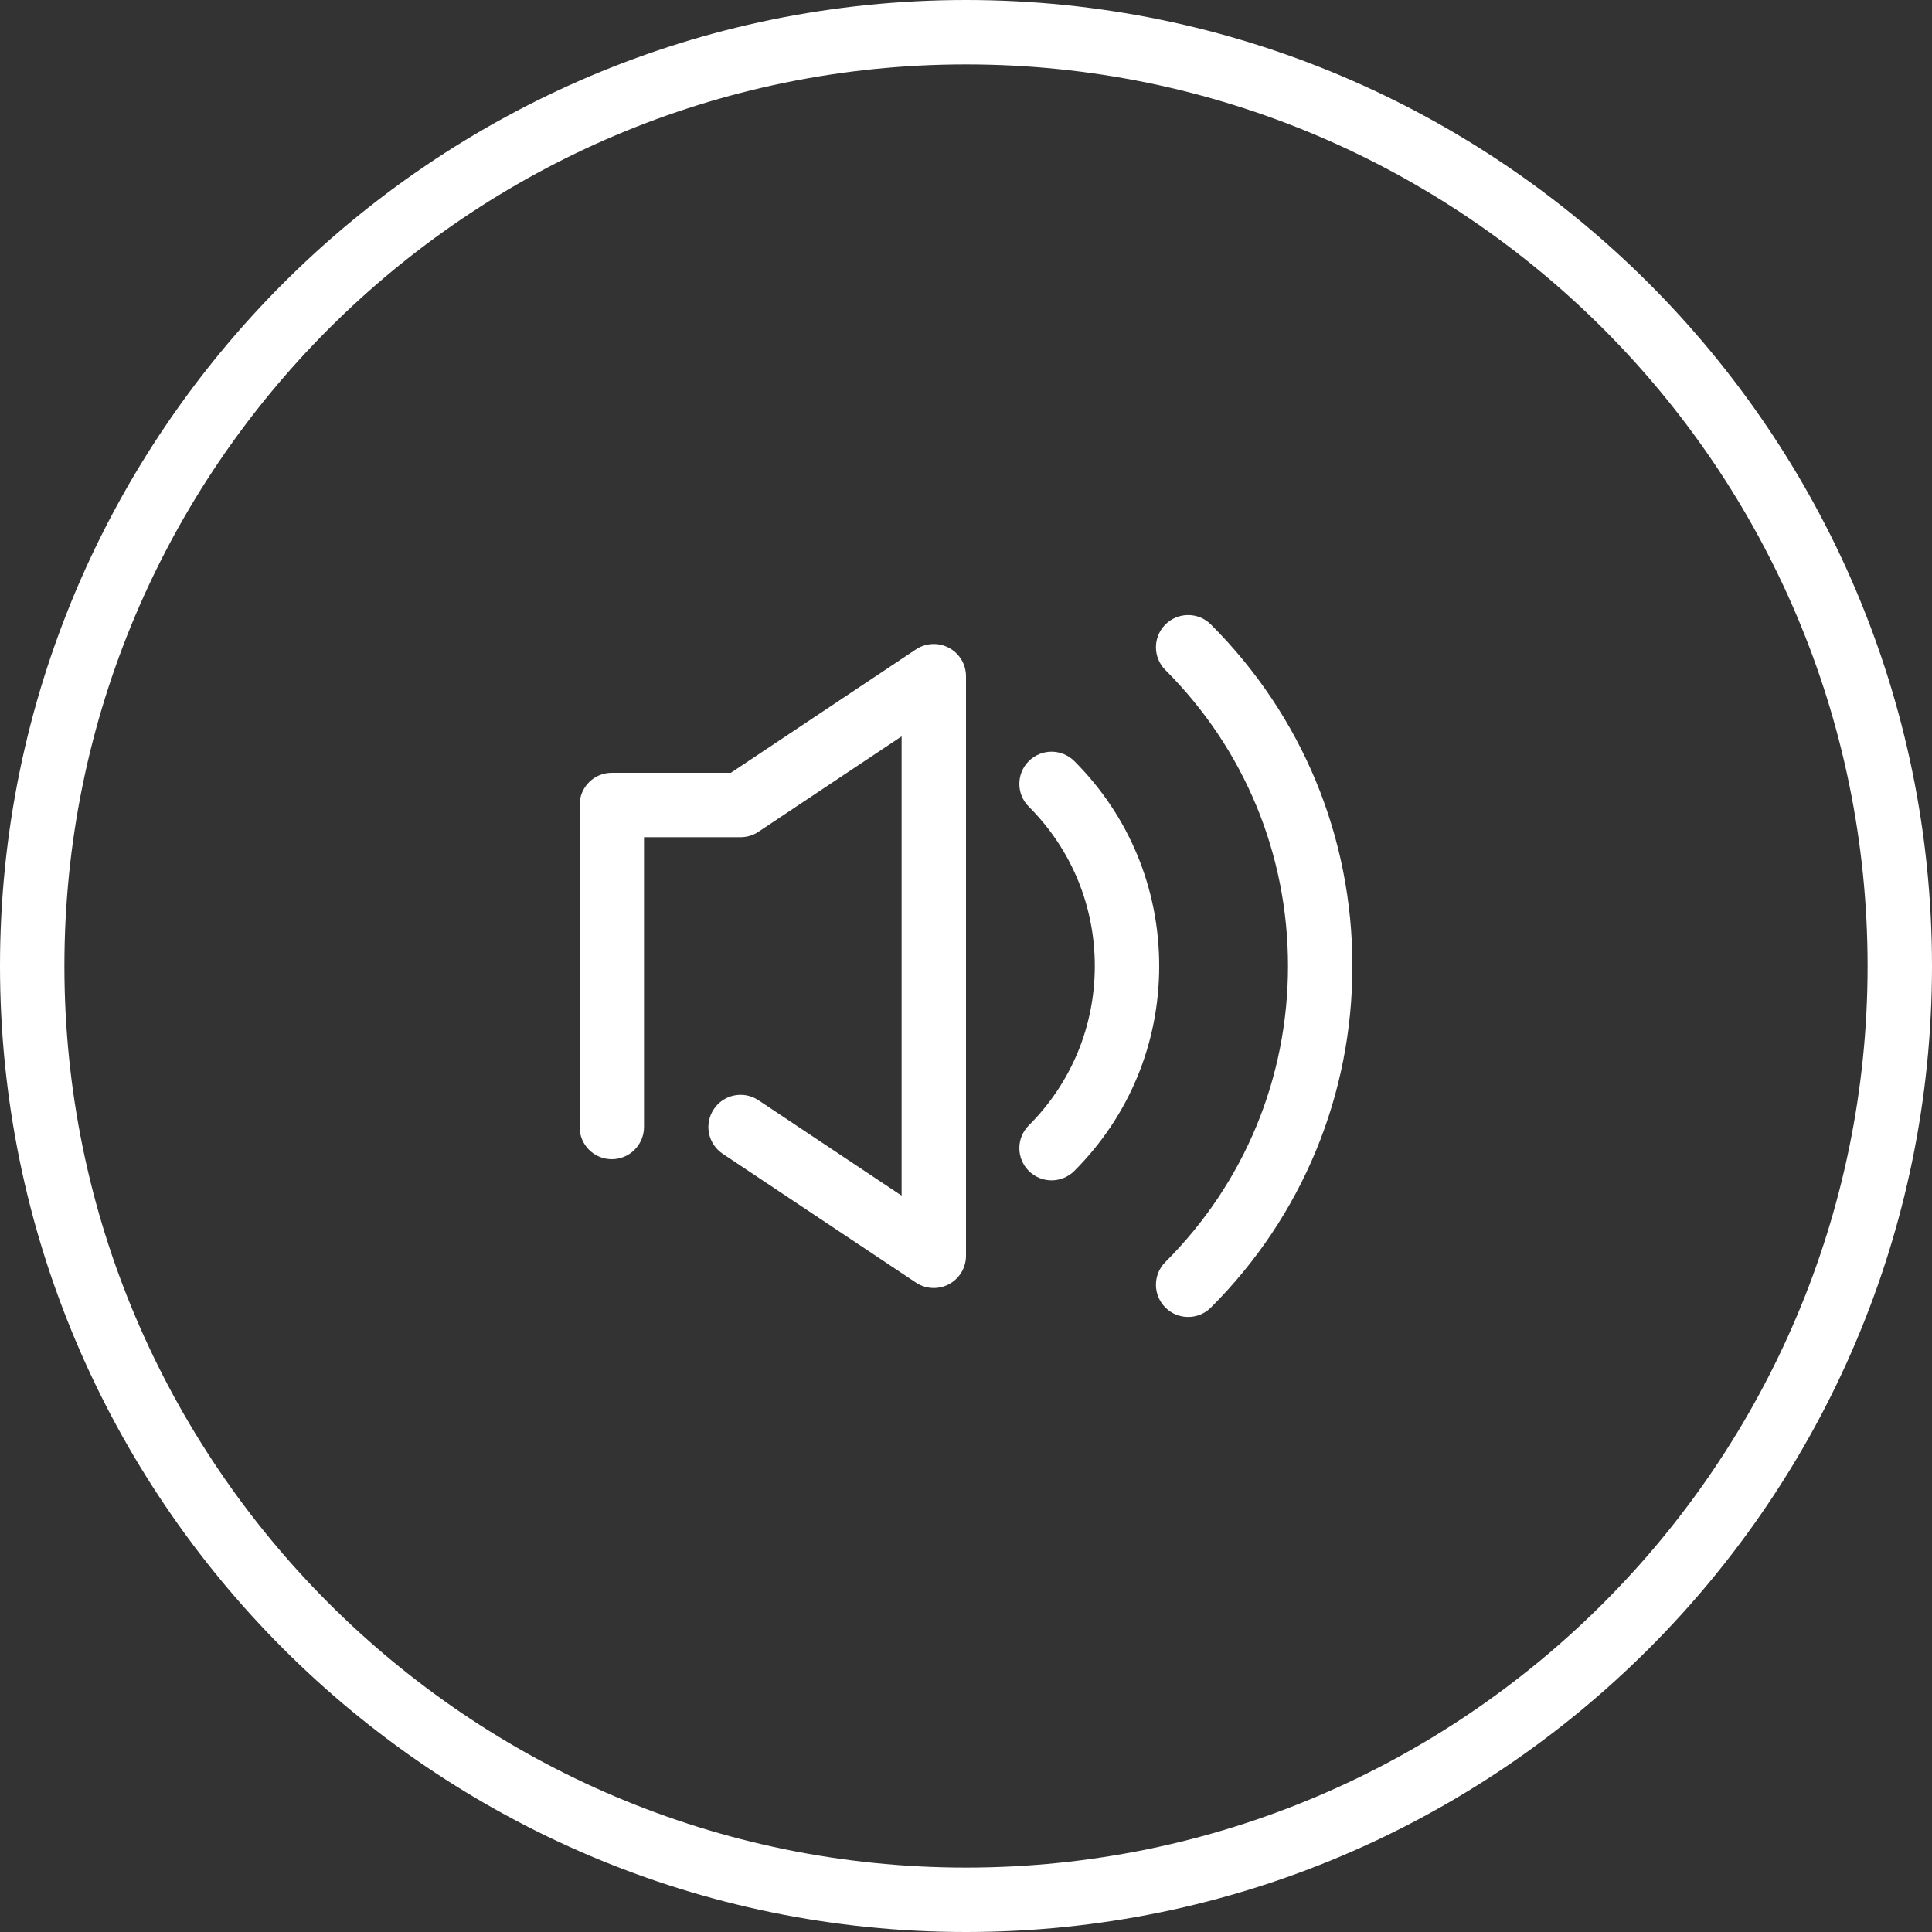 <?xml version="1.0" encoding="UTF-8" standalone="no"?>
<svg width="60px" height="60px" viewBox="0 0 60 60" version="1.1" xmlns="http://www.w3.org/2000/svg" xmlns:xlink="http://www.w3.org/1999/xlink">
    <rect x="0" y="0" width="60" height="60" fill="#333333" stroke="none"/>
    <!-- Generator: Sketch 3.8.3 (29802) - http://www.bohemiancoding.com/sketch -->
    <title>control-volume-yes</title>
    <desc>Created with Sketch.</desc>
    <defs></defs>
    <g id="People" stroke="none" stroke-width="1" fill="none" fill-rule="evenodd">
        <g id="Icon-69" fill="#FFFFFF">
            <path d="M37.606,19.394 C40.439,22.227 42,25.994 42,30 C42,34.007 40.439,37.774 37.606,40.607 C37.411,40.802 37.155,40.9 36.899,40.9 C36.643,40.9 36.387,40.802 36.192,40.607 C35.801,40.216 35.801,39.583 36.192,39.193 C38.647,36.738 40,33.473 40,30 C40,26.528 38.647,23.263 36.192,20.808 C35.801,20.417 35.801,19.785 36.192,19.394 C36.583,19.003 37.215,19.003 37.606,19.394 M36,30 C36,32.405 35.064,34.665 33.364,36.364 C33.169,36.559 32.913,36.657 32.657,36.657 C32.401,36.657 32.145,36.559 31.95,36.364 C31.559,35.973 31.559,35.34 31.95,34.95 C33.272,33.627 34,31.87 34,30 C34,28.131 33.272,26.373 31.95,25.051 C31.559,24.661 31.559,24.028 31.95,23.637 C32.34,23.247 32.973,23.247 33.364,23.637 C35.064,25.336 36,27.596 36,30 M30,21 L30,39 C30,39.37 29.796,39.708 29.471,39.882 C29.324,39.961 29.162,40 29,40 C28.805,40 28.612,39.944 28.445,39.832 L22.445,35.832 C21.985,35.526 21.861,34.906 22.168,34.446 C22.472,33.987 23.092,33.863 23.554,34.168 L28,37.132 L28,22.869 L23.554,25.832 C23.39,25.942 23.197,26 23,26 L20,26 L20,35 C20,35.553 19.552,36 19,36 C18.447,36 18,35.553 18,35 L18,25 C18,24.448 18.447,24 19,24 L22.697,24 L28.445,20.168 C28.751,19.964 29.147,19.945 29.471,20.119 C29.796,20.292 30,20.631 30,21 M30,58 C14.56,58 2,45.44 2,30 C2,14.561 14.56,2 30,2 C45.439,2 58,14.561 58,30 C58,45.44 45.439,58 30,58 M30,-0 C13.458,-0 0,13.458 0,30 C0,46.542 13.458,60 30,60 C46.542,60 60,46.542 60,30 C60,13.458 46.542,-0 30,-0" id="control-volume-yes"></path>
        </g>
    </g>
</svg>